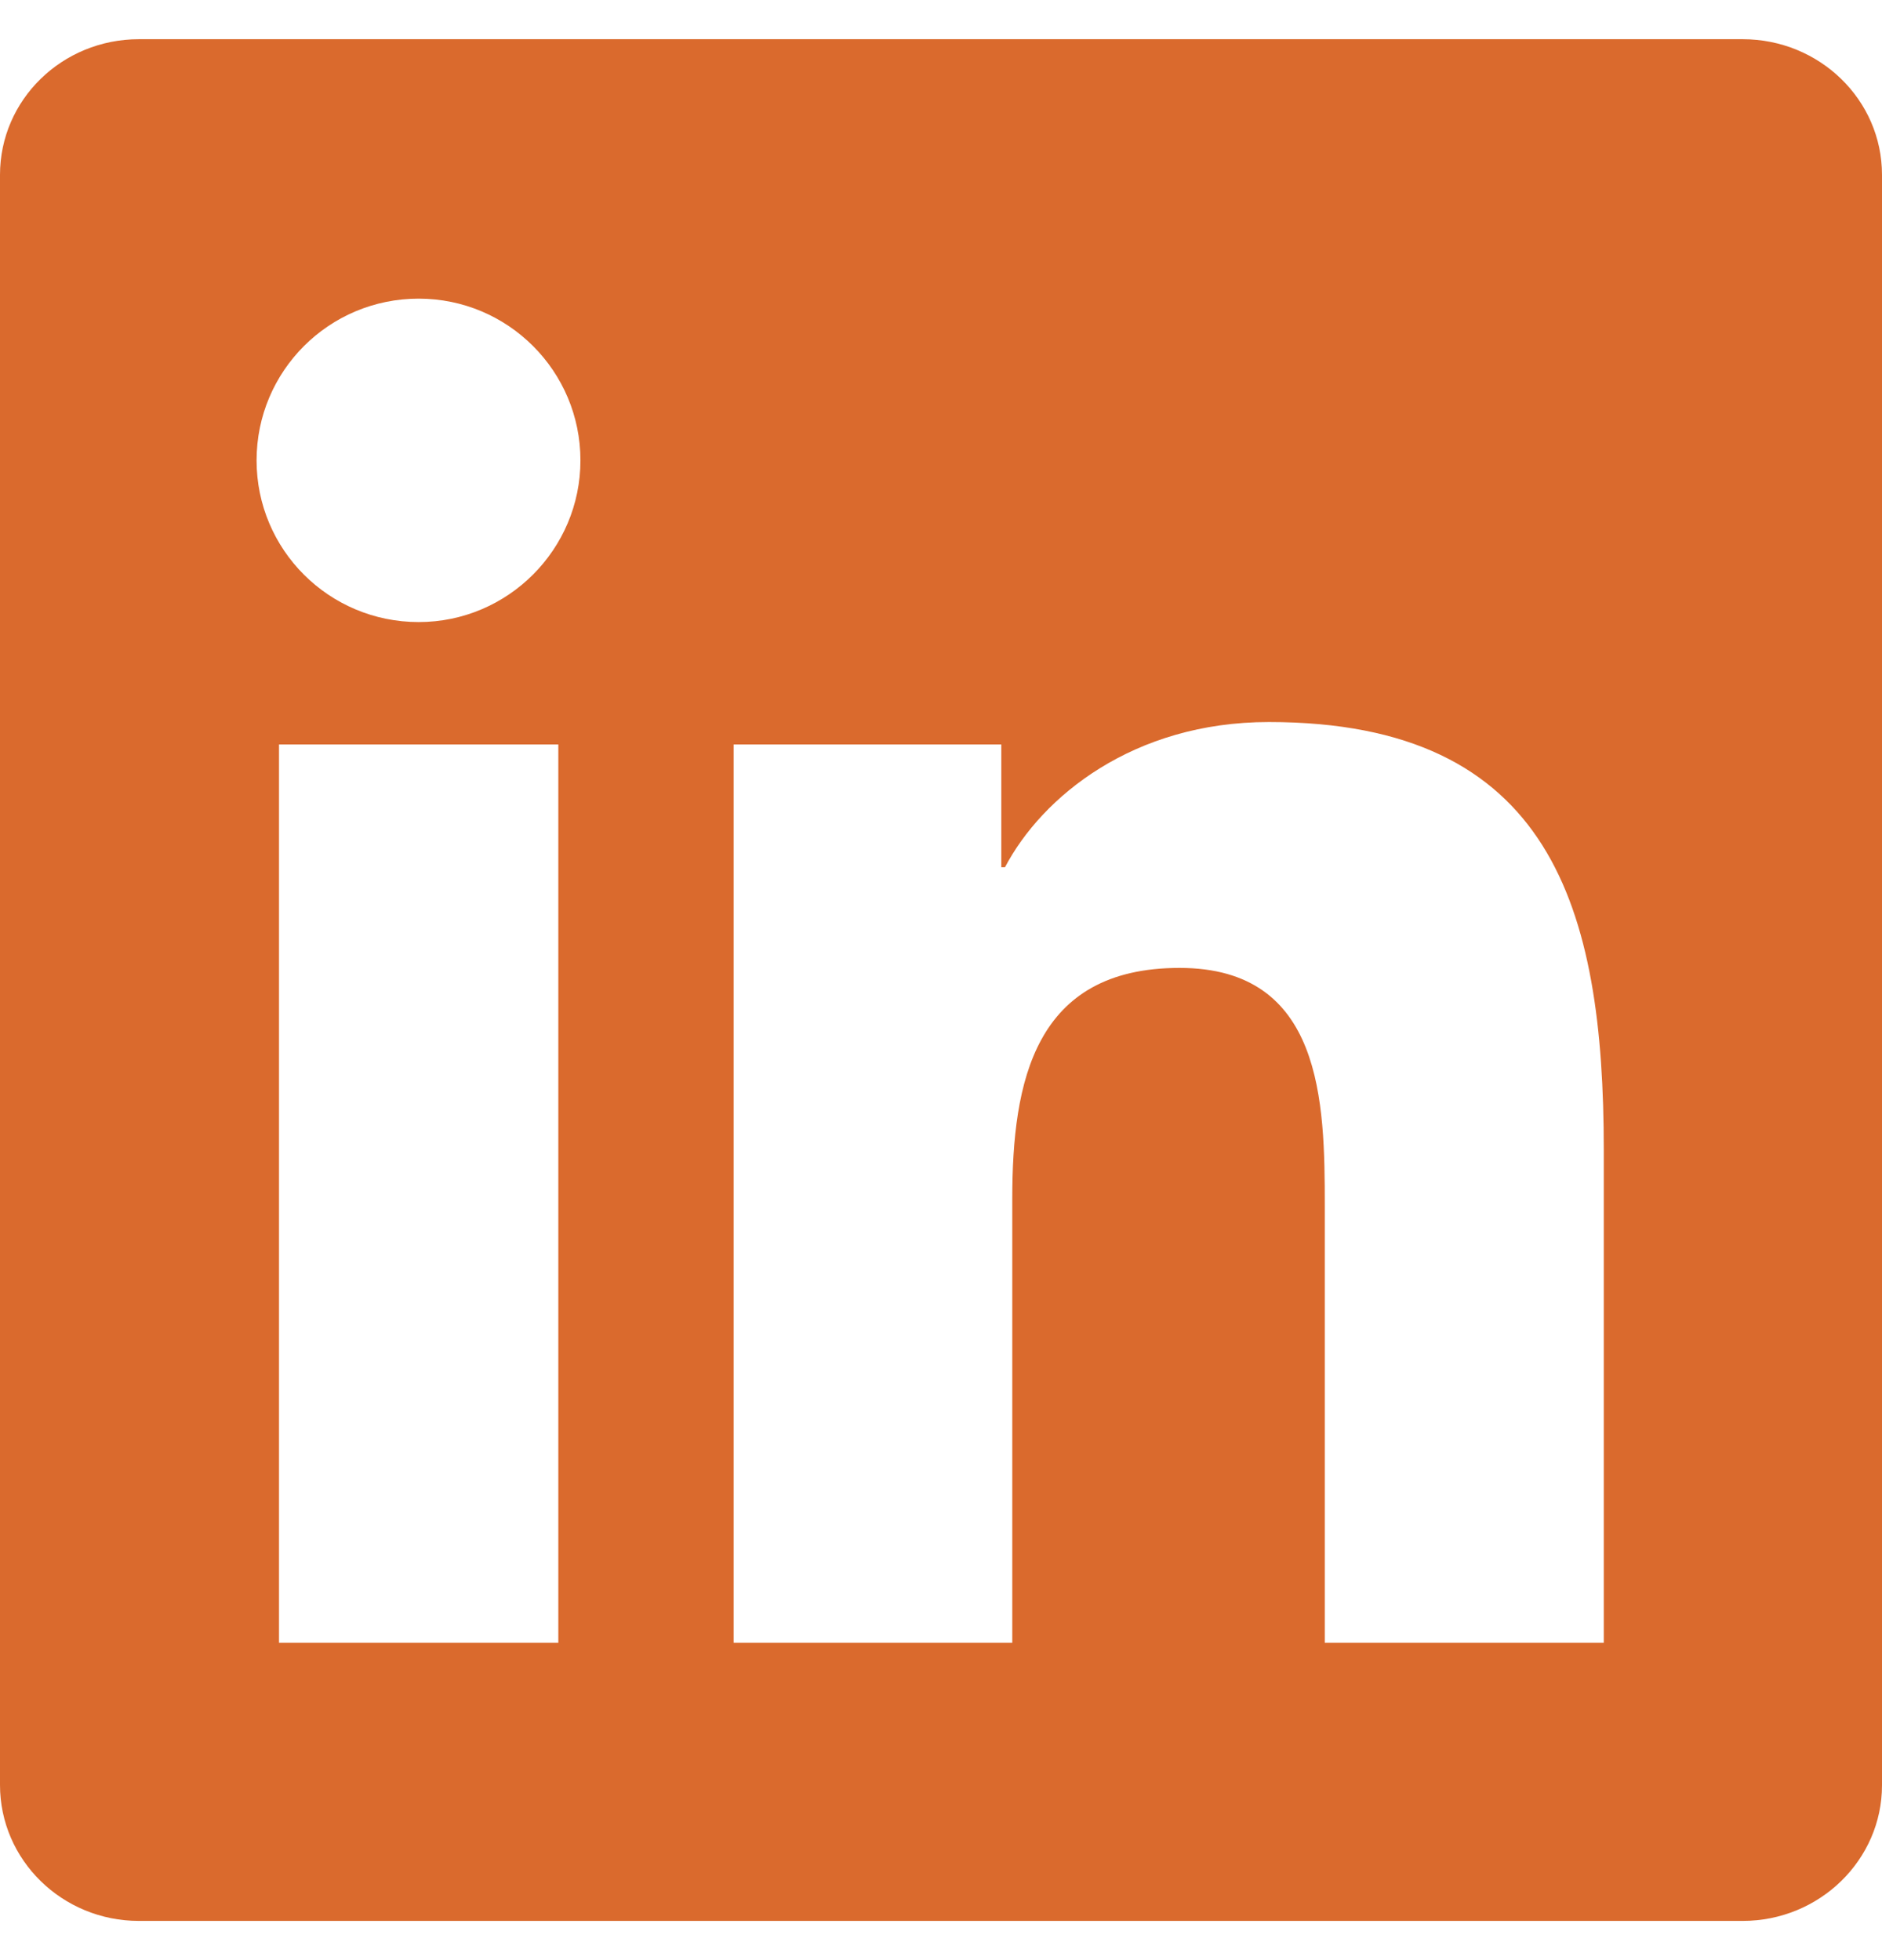 <svg width="24" height="25" viewBox="0 0 24 25" fill="none" xmlns="http://www.w3.org/2000/svg">
<g clip-path="url(#clip0_1155_2885)">
<path d="M22.223 0.5H1.772C0.792 0.5 0 1.273 0 2.23V22.766C0 23.722 0.792 24.5 1.772 24.5H22.223C23.203 24.5 24 23.722 24 22.77V2.23C24 1.273 23.203 0.5 22.223 0.5ZM7.12 20.952H3.558V9.495H7.12V20.952ZM5.339 7.934C4.195 7.934 3.272 7.011 3.272 5.872C3.272 4.733 4.195 3.809 5.339 3.809C6.478 3.809 7.402 4.733 7.402 5.872C7.402 7.006 6.478 7.934 5.339 7.934ZM20.452 20.952H16.894V15.383C16.894 14.056 16.87 12.345 15.042 12.345C13.191 12.345 12.909 13.794 12.909 15.289V20.952H9.356V9.495H12.769V11.061H12.816C13.289 10.161 14.452 9.209 16.181 9.209C19.786 9.209 20.452 11.581 20.452 14.666V20.952V20.952Z" fill="#DA6A2D"/>
</g>
<defs>
<clipPath id="clip0_1155_2885">
<rect width="24" height="24" fill="white" transform="translate(0 0.5)"/>
</clipPath>
</defs>
</svg>
